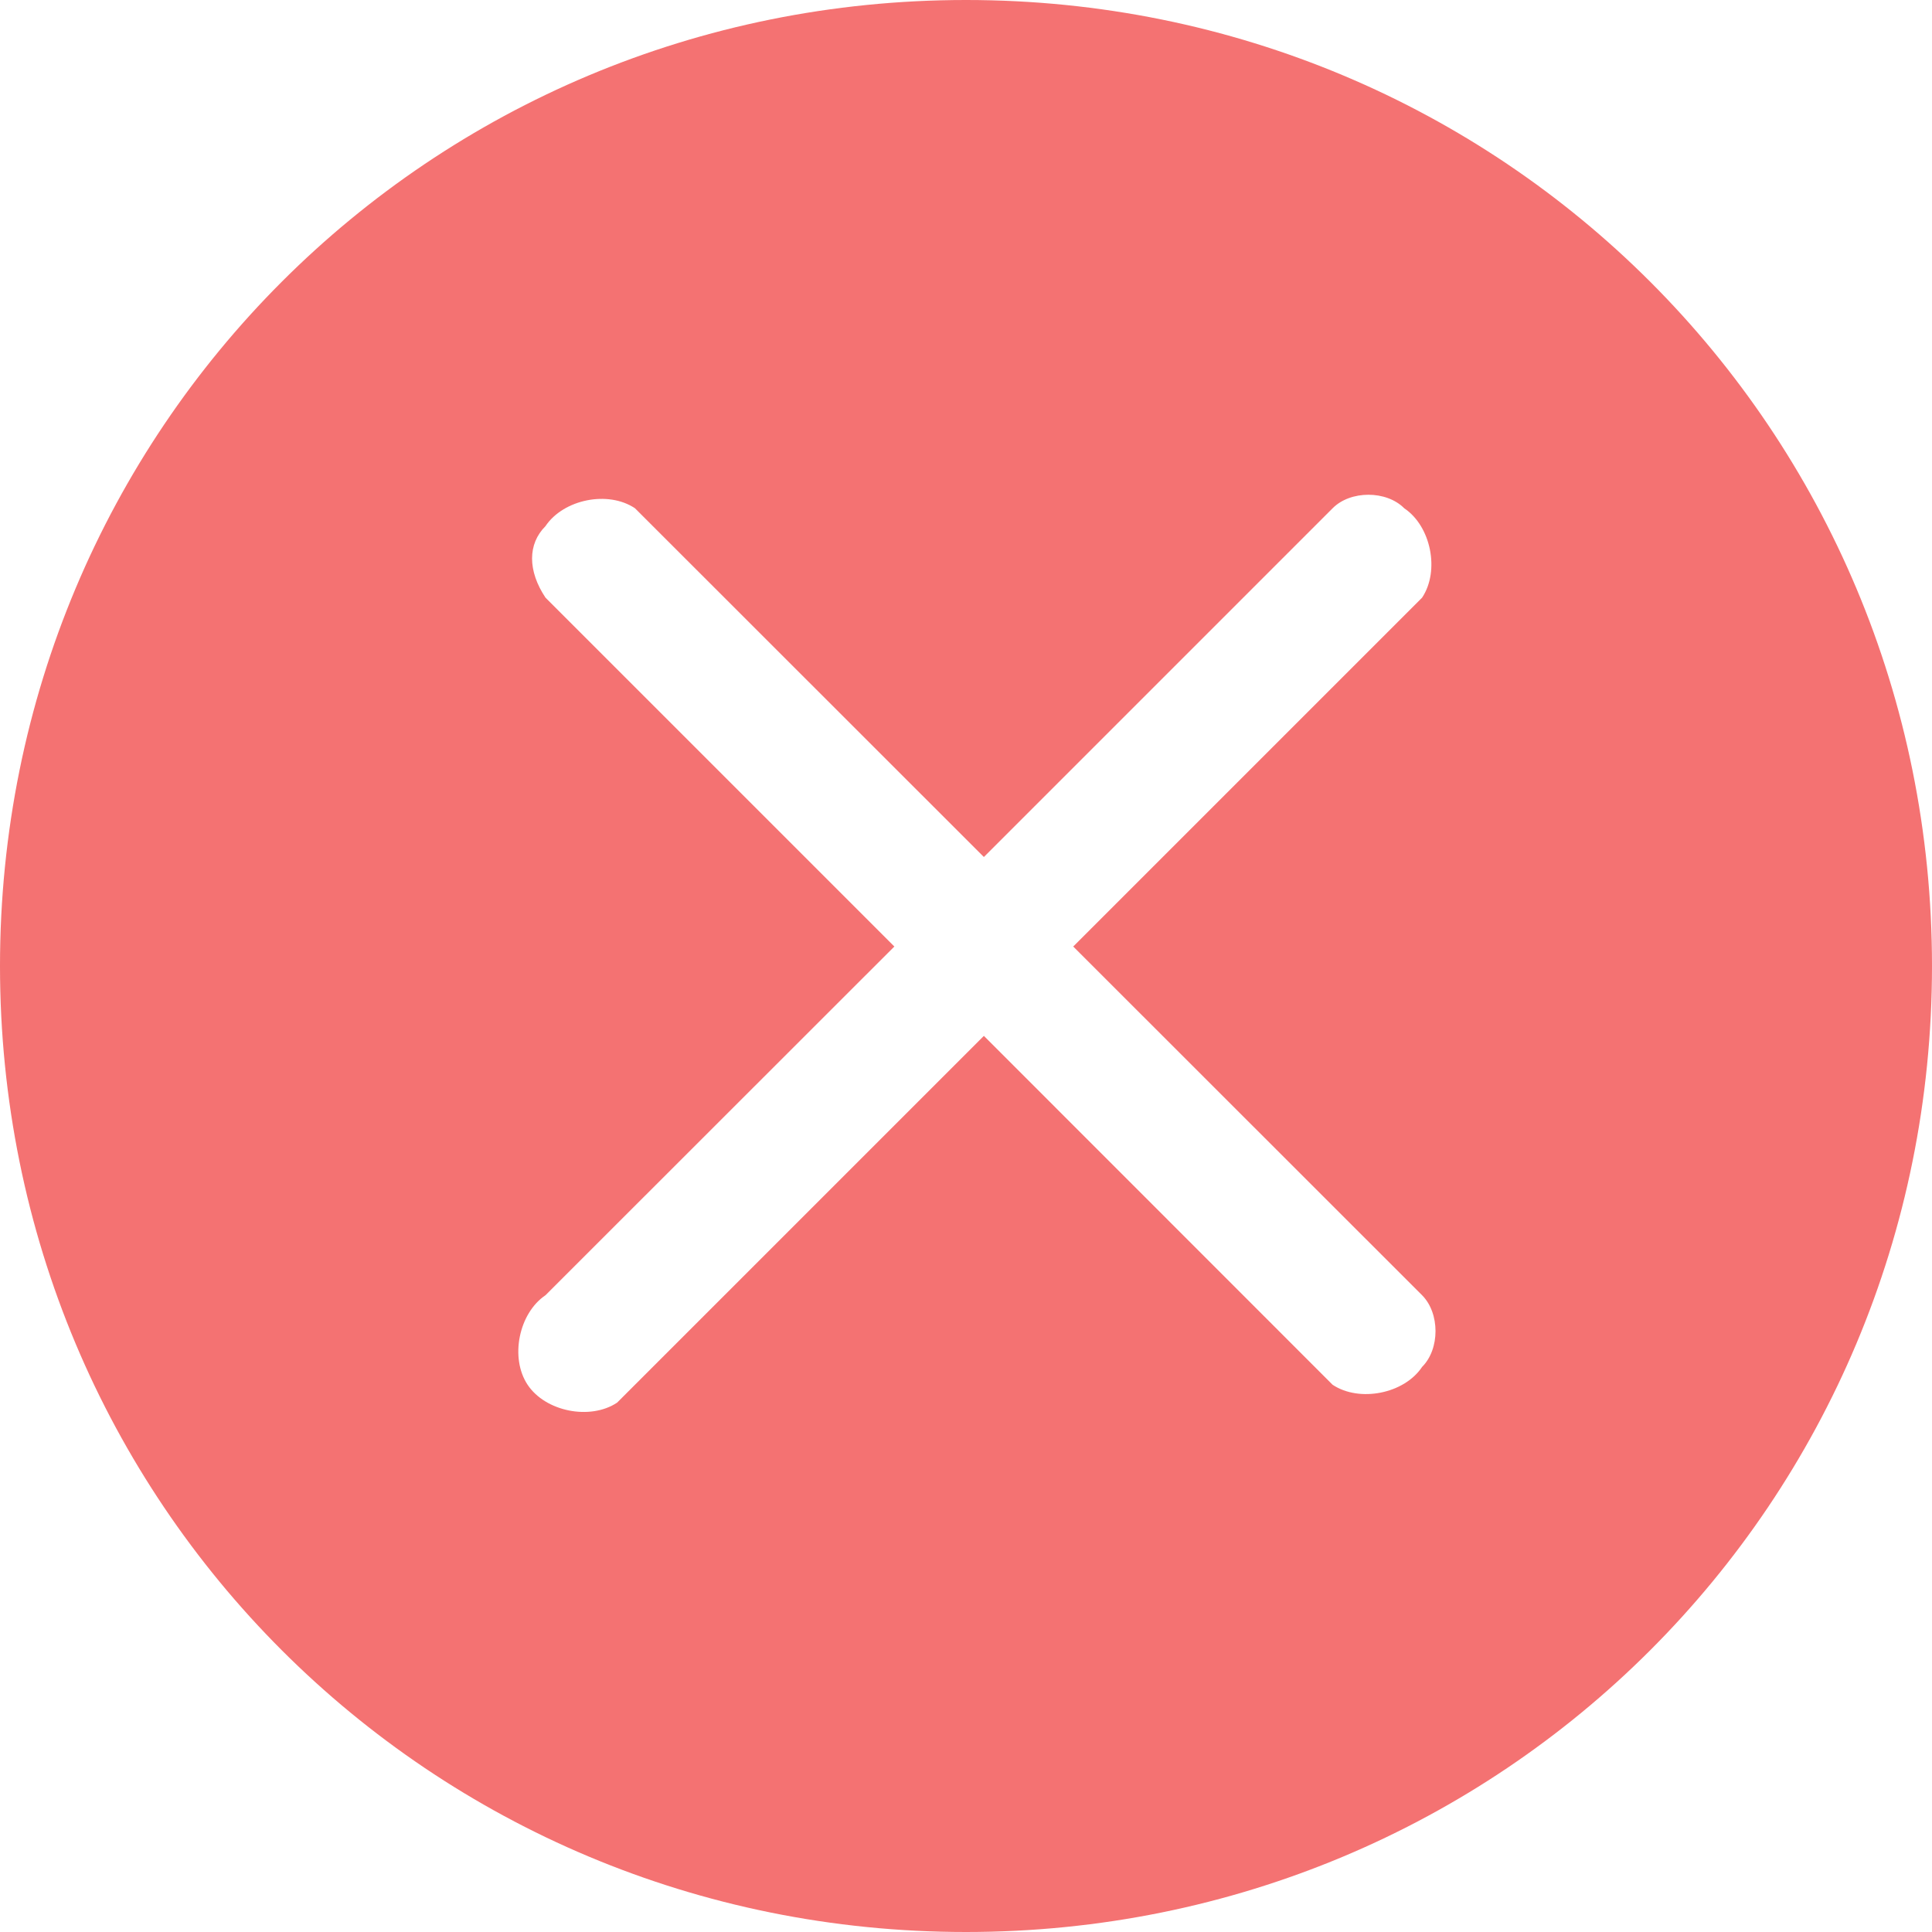 <?xml version="1.0" encoding="UTF-8"?>
<svg width="12px" height="12px" viewBox="0 0 12 12" version="1.1" xmlns="http://www.w3.org/2000/svg" xmlns:xlink="http://www.w3.org/1999/xlink">
    <!-- Generator: Sketch 50.2 (55047) - http://www.bohemiancoding.com/sketch -->
    <title>12-图片删除</title>
    <desc>Created with Sketch.</desc>
    <defs></defs>
    <g id="控件" stroke="none" stroke-width="1" fill="none" fill-rule="evenodd">
        <g id="12-图片删除" fill="#F47272" fill-rule="nonzero">
            <g id="关闭(1)">
                <path d="M6,0 C2.667,0 0,2.667 0,6 C0,9.333 2.667,12 6,12 C9.333,12 12,9.333 12,6 C12,2.667 9.333,1.896631e-16 6,0 Z M8.833,8.49 C8.722,8.657 8.444,8.712 8.277,8.601 L6.111,6.434 L3.944,8.601 L3.833,8.712 C3.666,8.823 3.388,8.768 3.277,8.601 C3.166,8.434 3.222,8.157 3.388,8.045 L5.555,5.879 L3.388,3.712 C3.277,3.545 3.277,3.379 3.388,3.268 C3.5,3.101 3.777,3.045 3.944,3.157 L6.111,5.323 L8.277,3.157 C8.388,3.045 8.611,3.045 8.722,3.157 C8.888,3.268 8.944,3.545 8.833,3.712 L6.666,5.879 L8.833,8.045 C8.944,8.157 8.944,8.379 8.833,8.49 Z" id="Shape"></path>
            </g>
        </g>
    </g>
</svg>